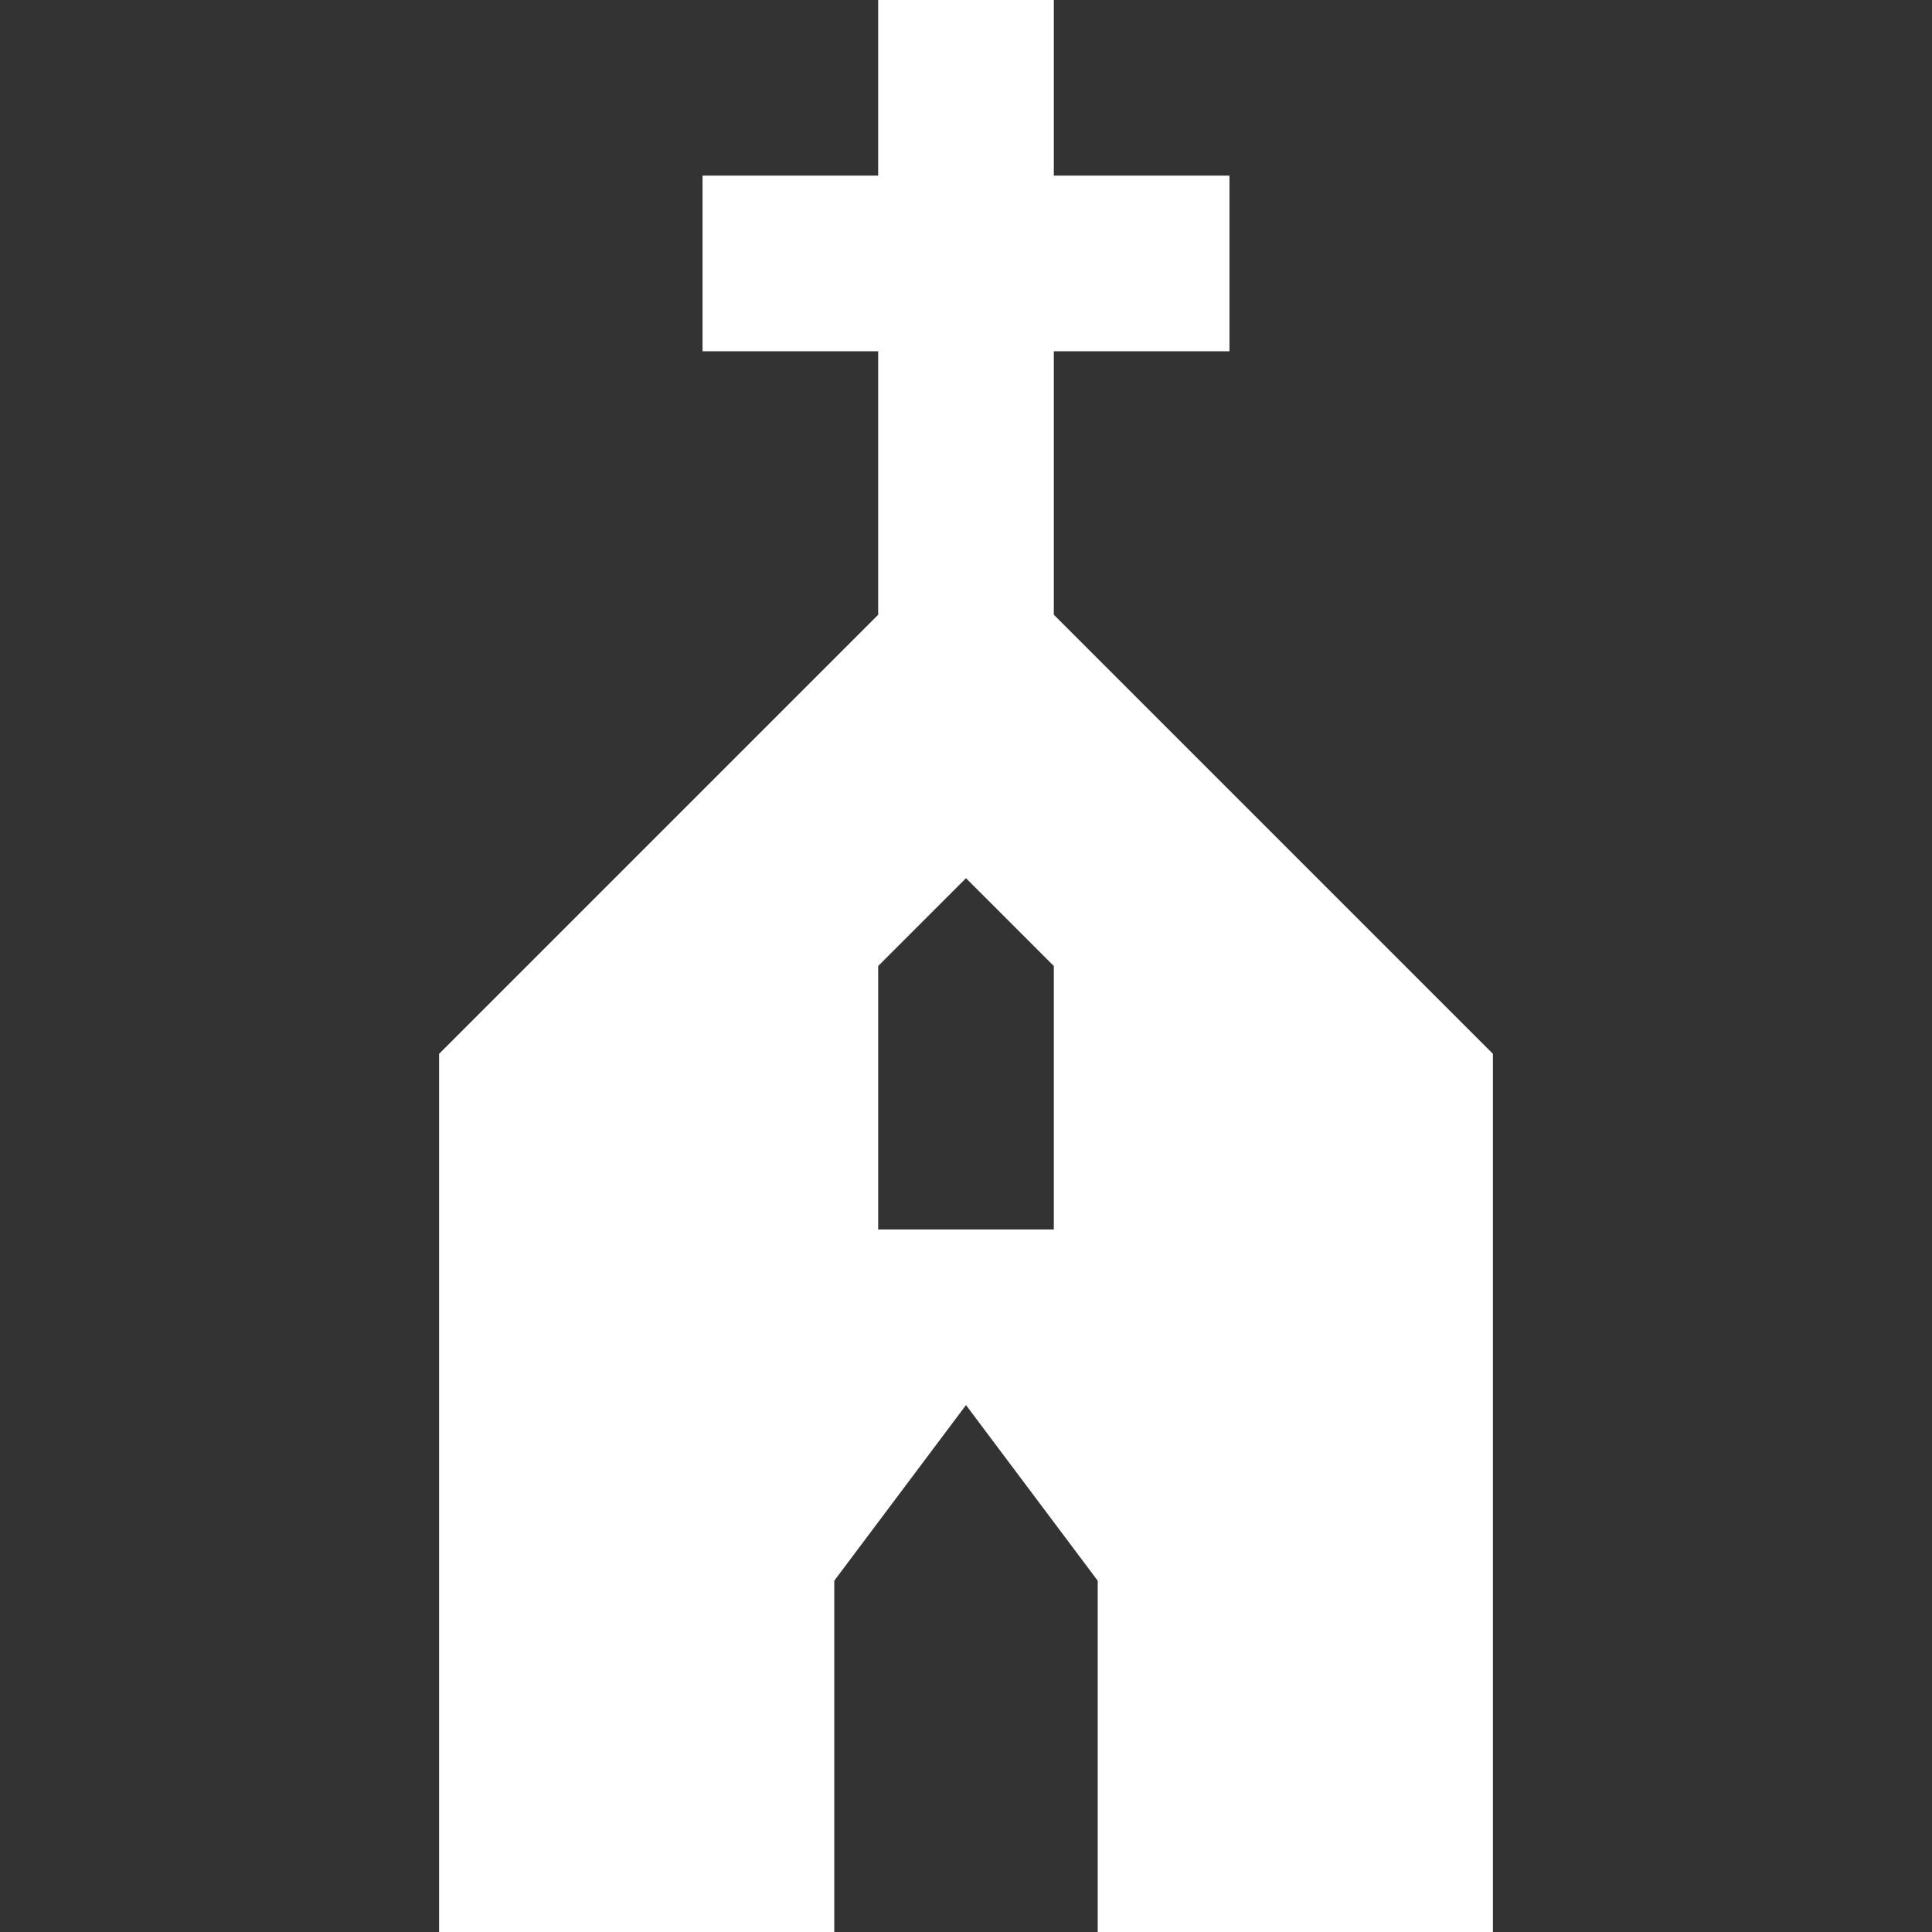 <?xml version="1.0" encoding="utf-8"?>
<!-- Generator: Adobe Illustrator 22.0.1, SVG Export Plug-In . SVG Version: 6.00 Build 0)  -->
<svg version="1.1" id="Layer_1" xmlns="http://www.w3.org/2000/svg" xmlns:xlink="http://www.w3.org/1999/xlink" x="0px" y="0px"
	 width="22px" height="22px" viewBox="0 0 22 22" enable-background="new 0 0 22 22" xml:space="preserve">
<rect x="0" y="0" width="22" height="22" fill="#333333" stroke="none"/>
<path fill="#FFFFFF" d="M12,7V4h2V2h-2V0h-2v2H8v2h2v3l-5,5v10h4.5v-4l1.5-2l1.5,2v4H17V12L12,7z M12,14h-2v-3l1-1l1,1V14z"/>
</svg>
